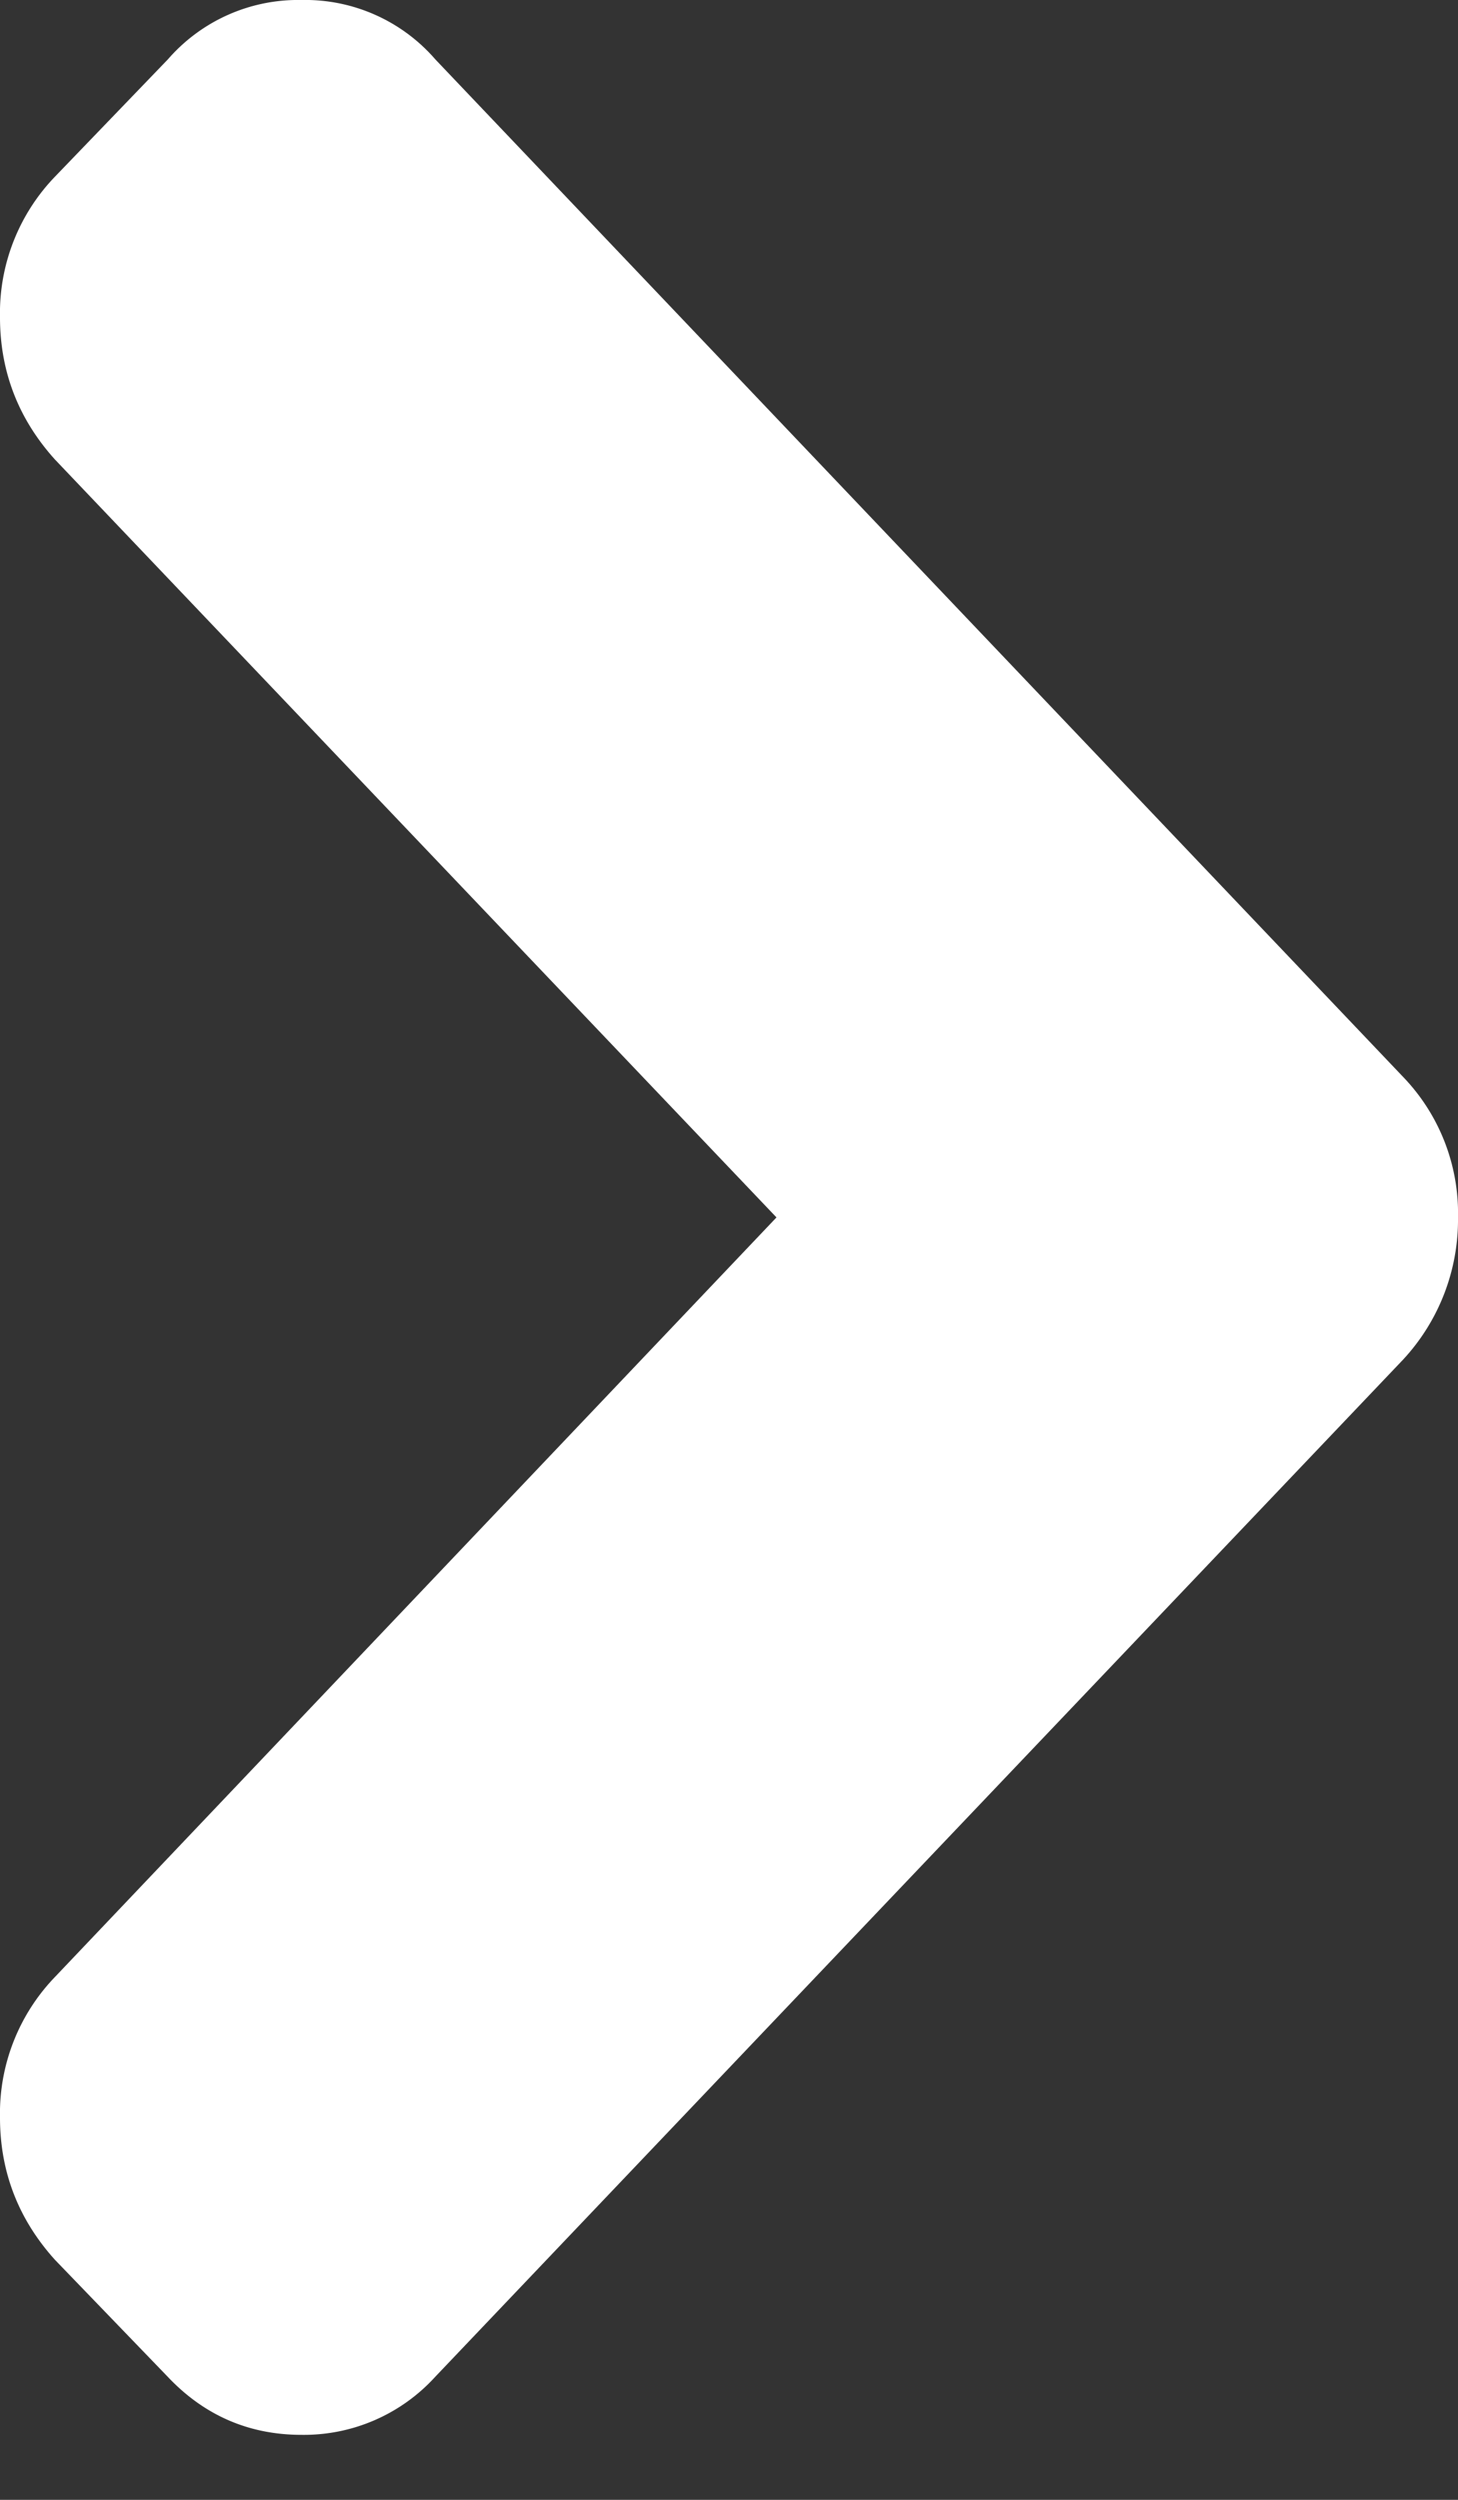 <svg xmlns="http://www.w3.org/2000/svg" width="7" height="12" viewBox="0 0 7 12">
    <rect x="0" y="0" width="7" height="12" fill="#333333" stroke="none"/>
    <path fill="#FFF" fill-rule="evenodd" d="M6.736 5.169L2.09.285A.827.827 0 0 0 1.447 0a.828.828 0 0 0-.641.285L.264.848A.944.944 0 0 0 0 1.523c0 .26.088.488.264.683l3.464 3.638L.264 9.49a.944.944 0 0 0-.264.675c0 .26.088.488.264.683l.542.562c.175.185.39.278.641.278a.852.852 0 0 0 .642-.278l4.647-4.883A.987.987 0 0 0 7 5.844a.944.944 0 0 0-.264-.675z"/>
</svg>
